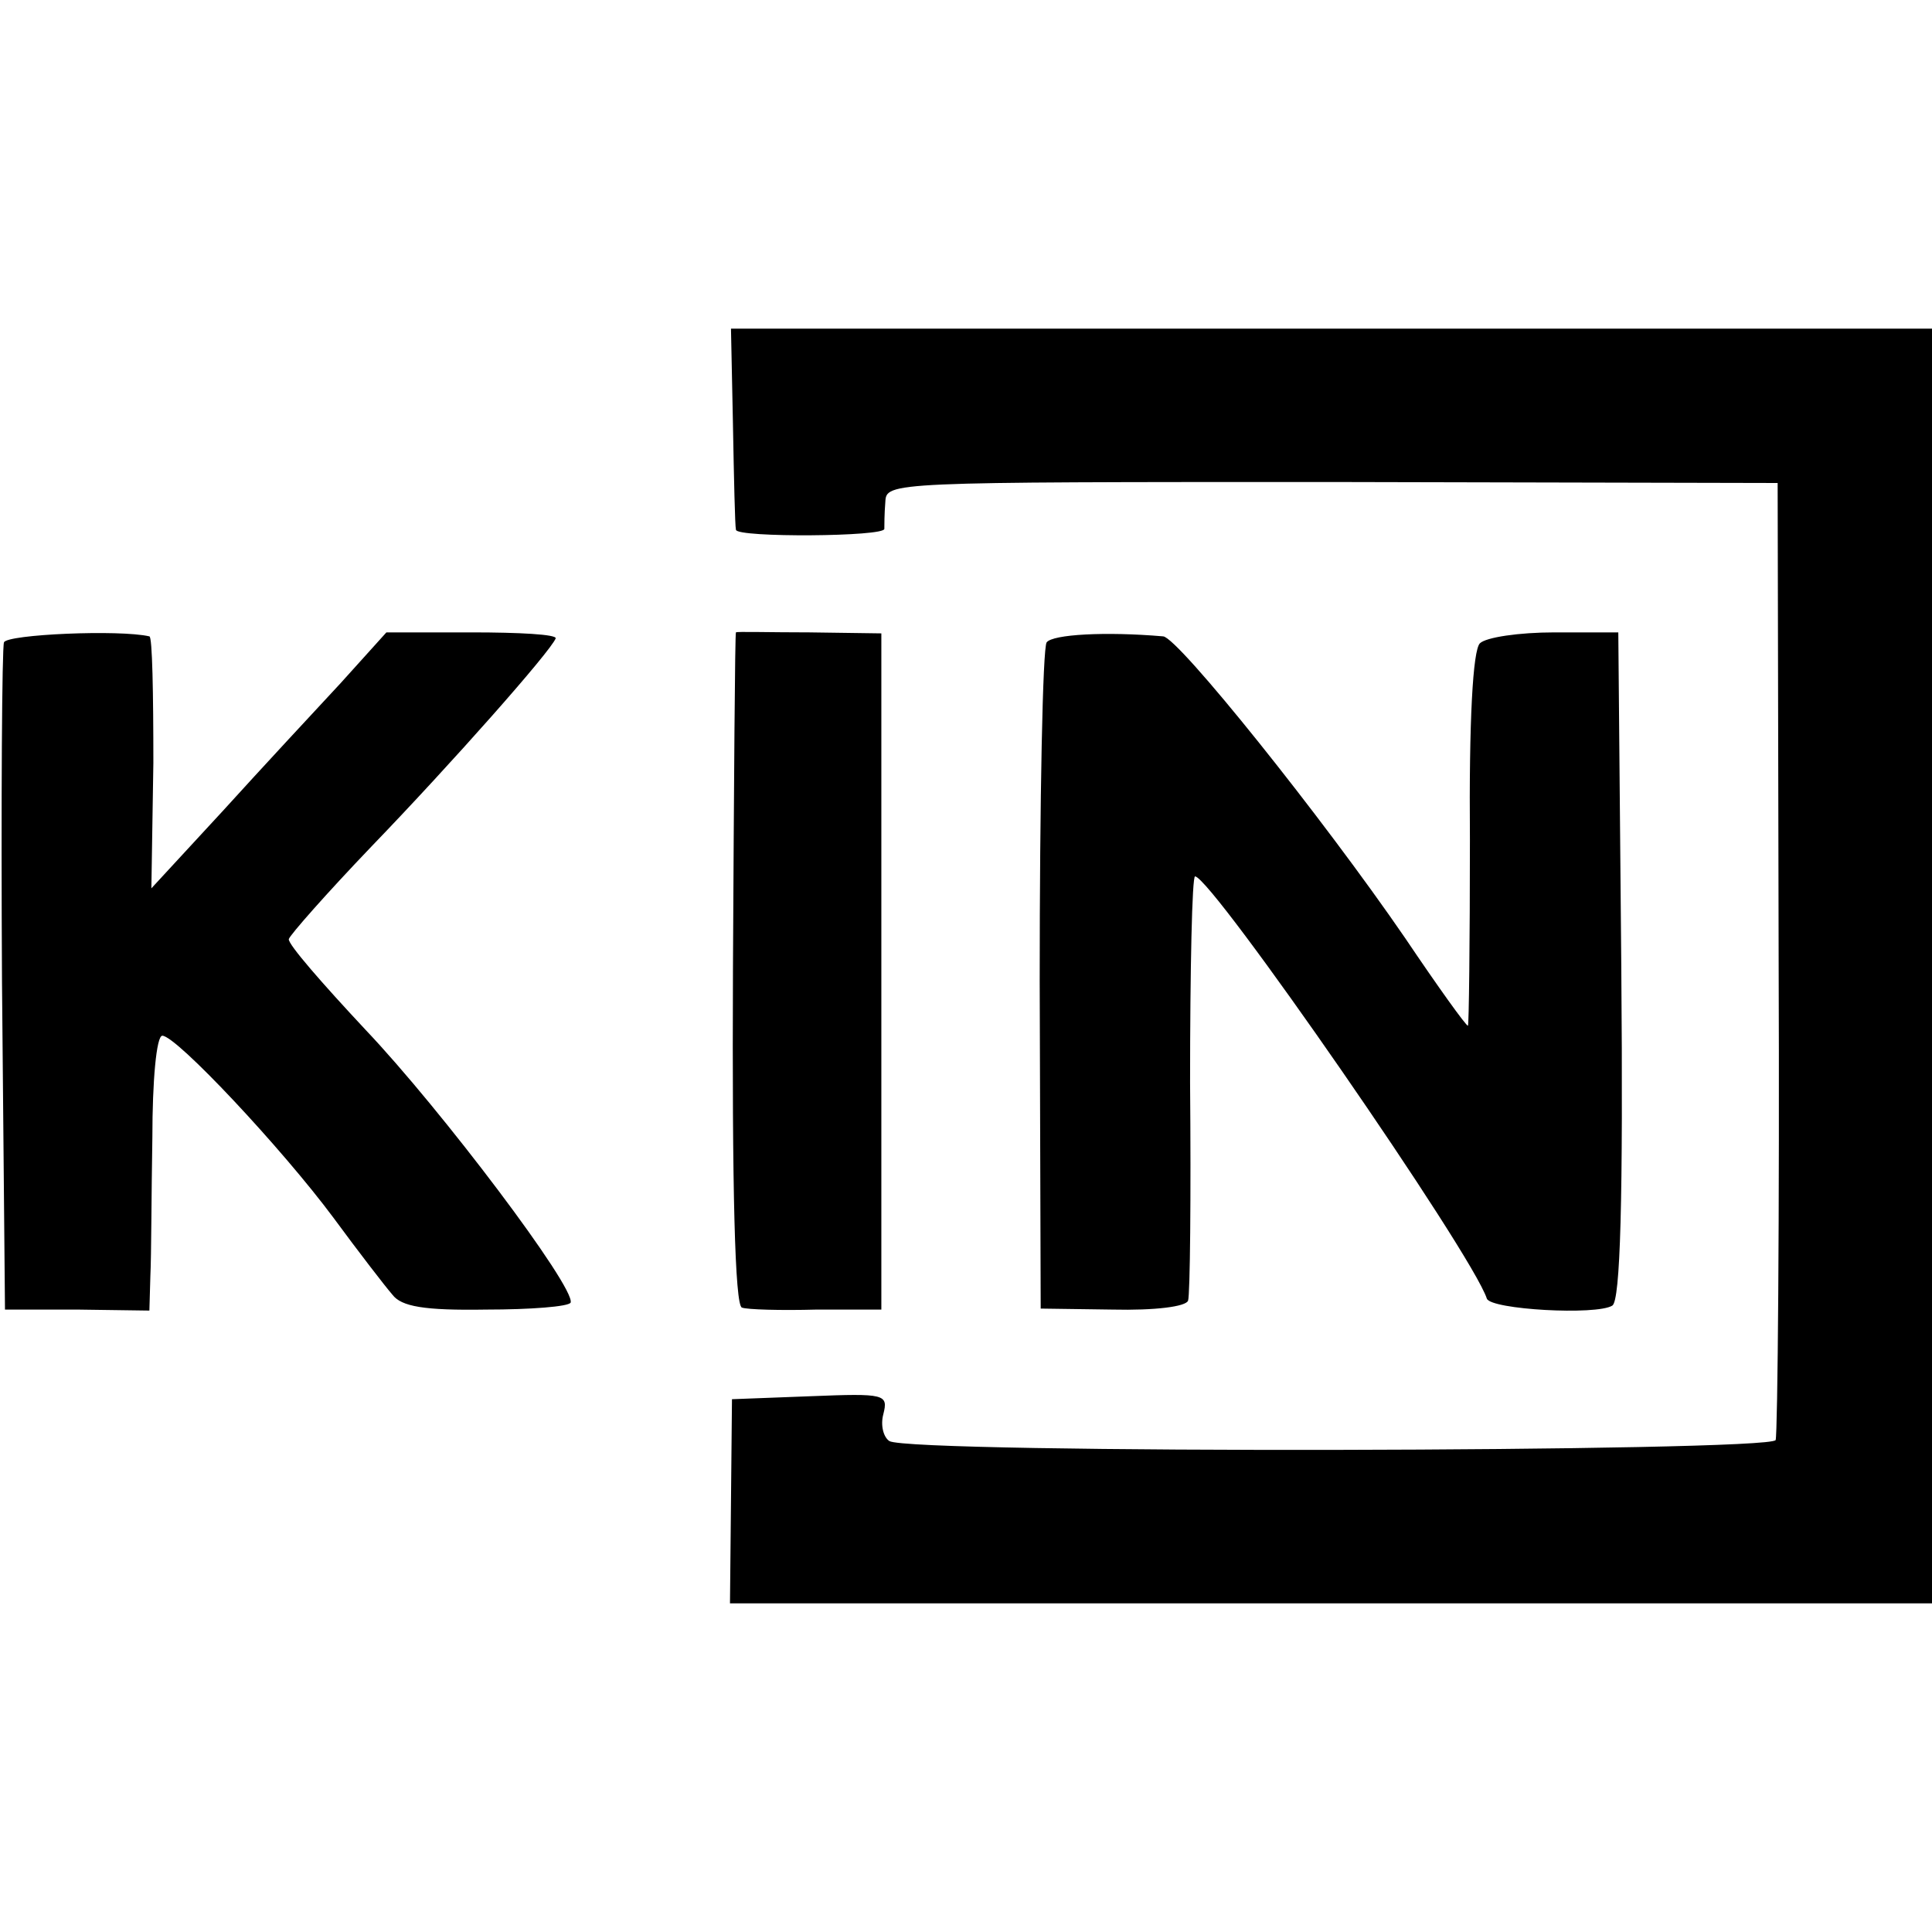 <?xml version="1.0" standalone="no"?>
<!DOCTYPE svg PUBLIC "-//W3C//DTD SVG 20010904//EN"
 "http://www.w3.org/TR/2001/REC-SVG-20010904/DTD/svg10.dtd">
<svg version="1.0" xmlns="http://www.w3.org/2000/svg"
 width="194pt" height="194pt" viewBox="0 0 194 194"
 preserveAspectRatio="xMidYMid meet">
<g transform="translate(0,194) scale(0.1,-0.1)"
fill="#000000" stroke="none">
<path d="M736 1513 c1 -54 2 -101 3 -105 1 -8 150 -7 149 1 0 3 0 15 1 27 1
20 3 20 449 20 l447 -1 1 -475 c1 -261 -1 -480 -3 -486 -5 -12 -870 -14 -890
-1 -6 4 -9 16 -6 27 5 20 2 21 -73 18 l-79 -3 -1 -103 -1 -102 604 0 603 0 0
640 0 640 -603 0 -603 0 2 -97z"/>
<path d="M4 1295 c-2 -5 -3 -159 -2 -340 l3 -330 73 0 72 -1 1 35 c1 20 1 82
2 139 0 56 4 102 10 102 14 0 120 -113 172 -183 25 -34 52 -69 59 -77 9 -12
32 -16 94 -15 45 0 83 3 85 7 5 15 -130 194 -206 274 -43 46 -78 86 -77 91 1
4 38 46 83 93 81 84 180 196 185 209 1 4 -37 6 -84 6 l-86 0 -46 -51 c-26 -28
-79 -85 -118 -128 l-72 -78 2 126 c0 69 -1 127 -4 127 -30 7 -143 2 -146 -6z"/>
<path d="M739 1305 c-1 0 -2 -152 -3 -337 -1 -223 2 -339 9 -341 5 -2 39 -3
75 -2 l65 0 0 340 0 339 -72 1 c-40 0 -74 1 -74 0z"/>
<path d="M1051 1295 c-4 -5 -7 -158 -7 -340 l1 -329 72 -1 c43 -1 74 3 76 9 2
6 3 104 2 219 0 114 2 207 5 207 17 -1 278 -378 293 -424 4 -11 110 -17 126
-7 8 5 11 104 9 341 l-3 335 -64 0 c-36 0 -69 -5 -75 -11 -7 -7 -11 -77 -10
-197 0 -103 -1 -187 -2 -187 -2 0 -30 39 -63 88 -83 121 -228 302 -243 303
-58 5 -111 2 -117 -6z"/>
</g>
</svg>

